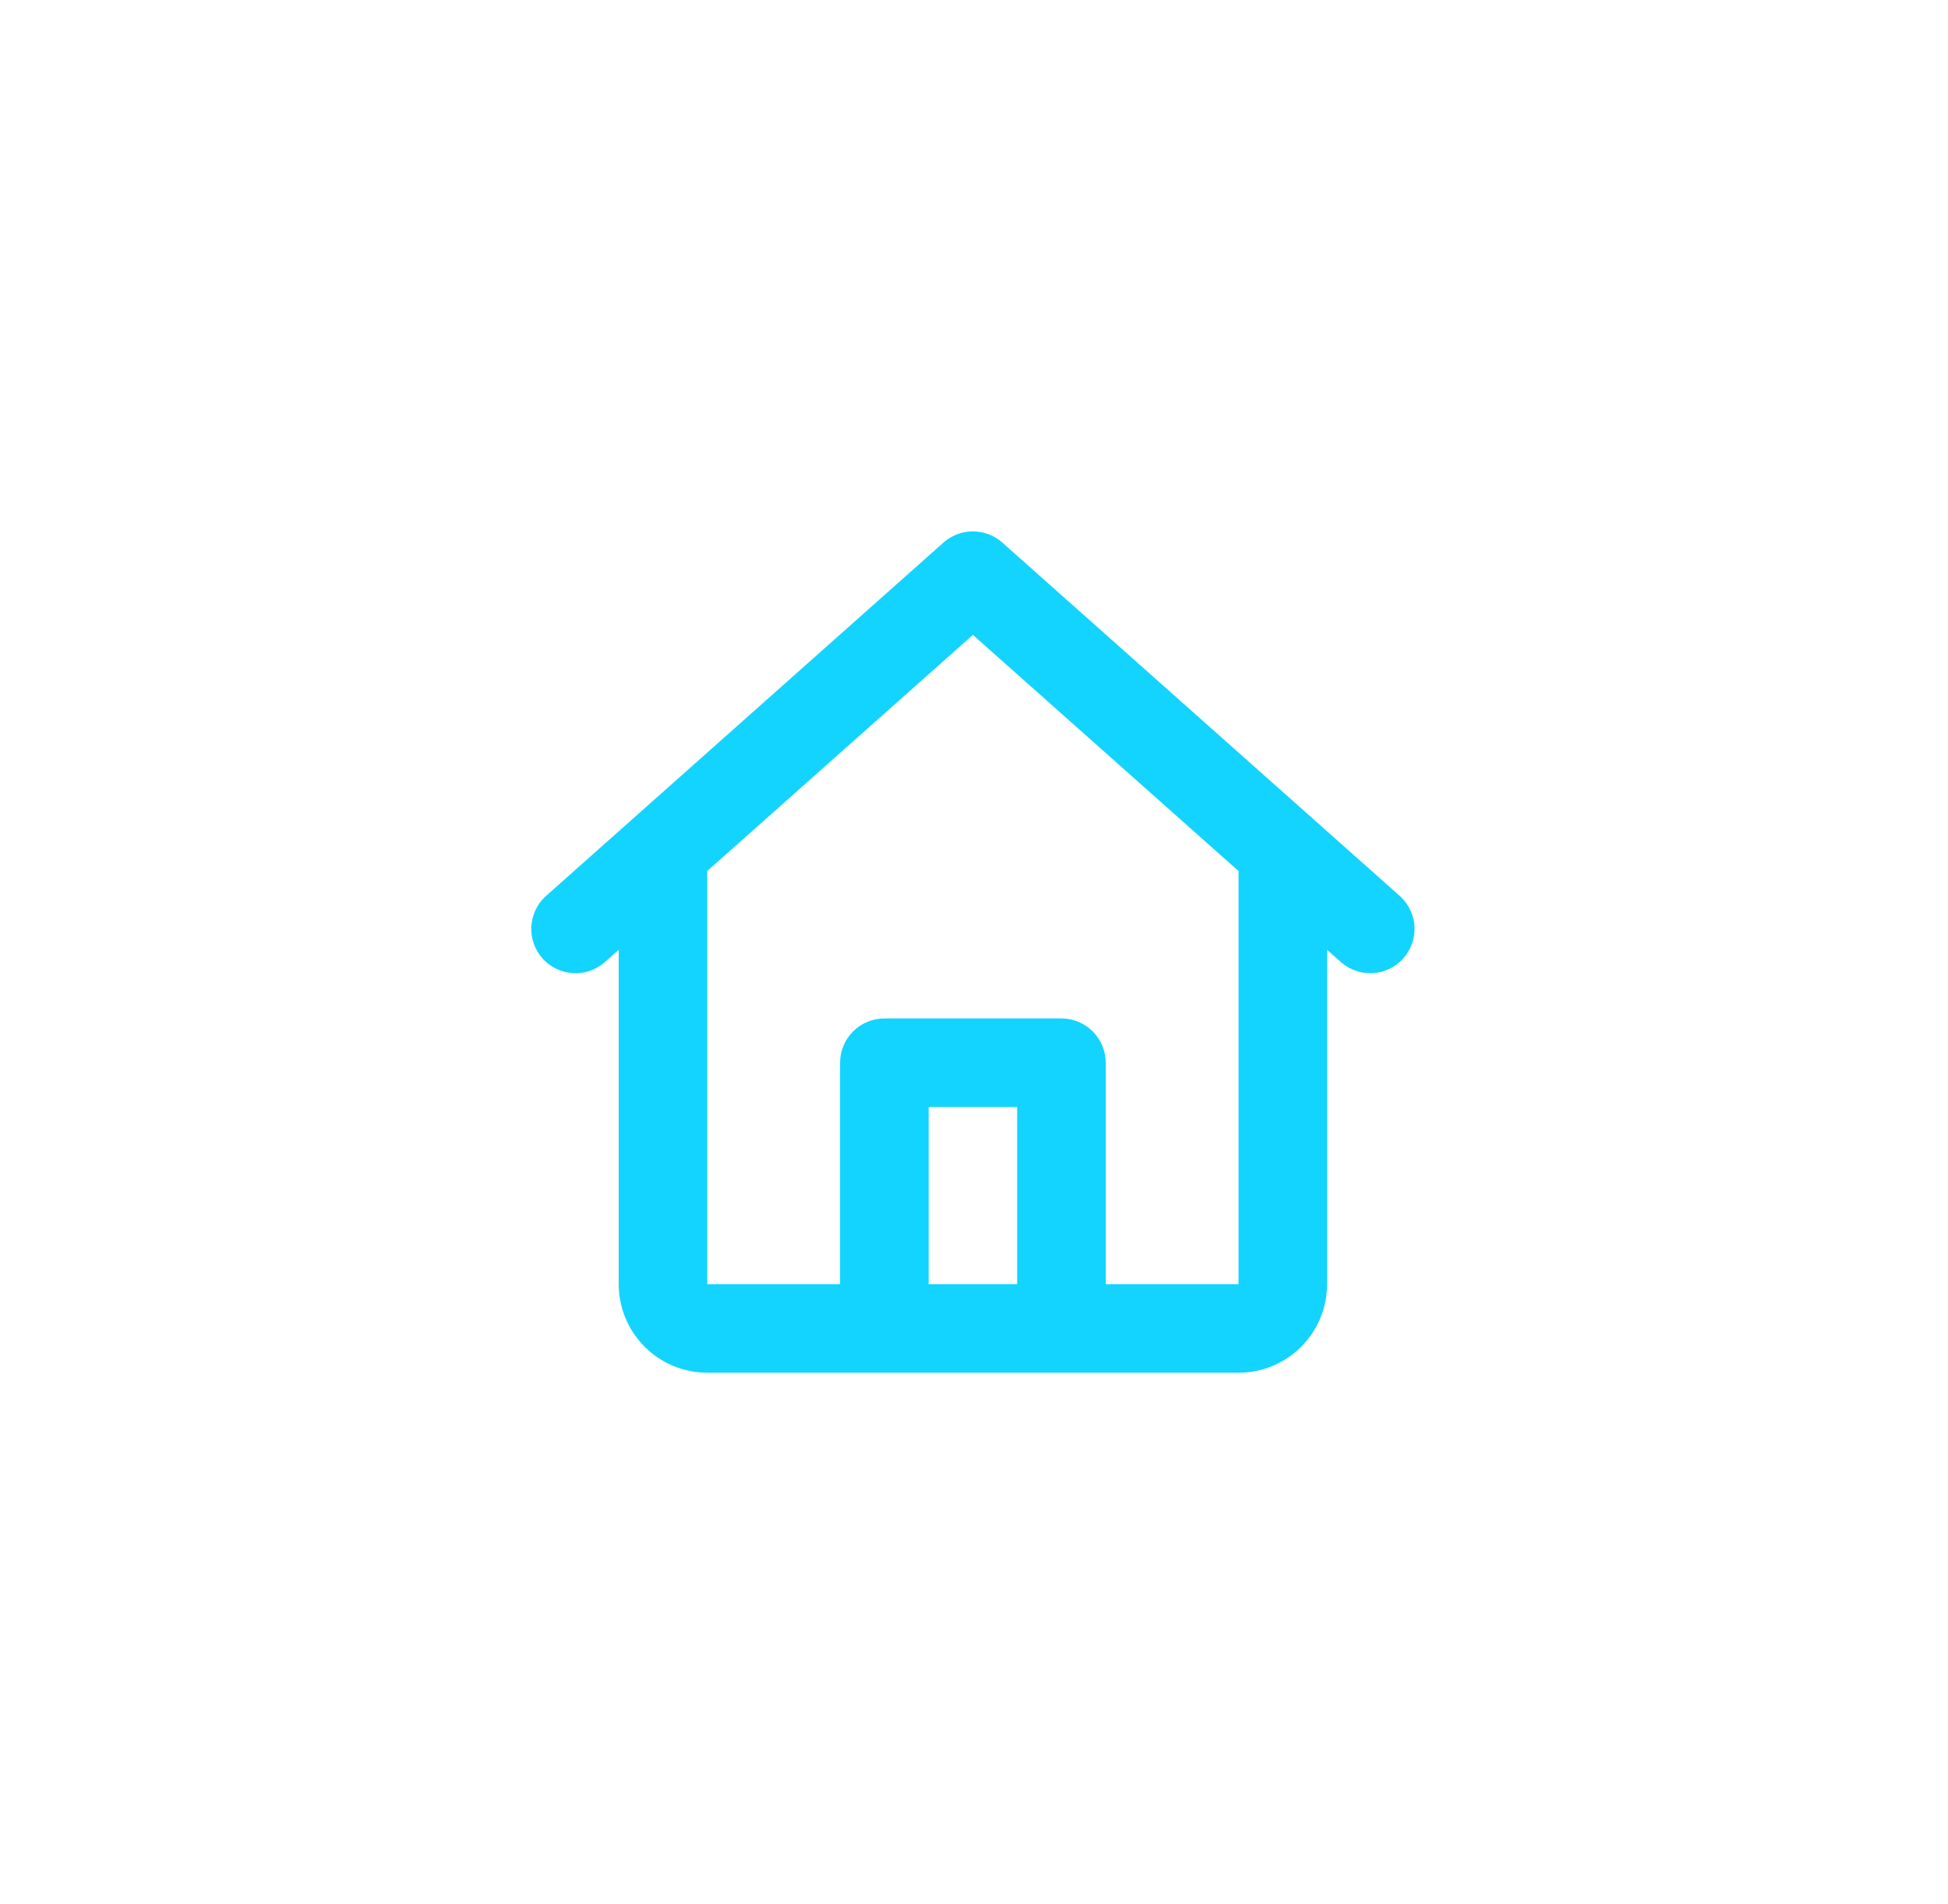 <svg width="44" height="43" viewBox="0 0 44 43" fill="none" xmlns="http://www.w3.org/2000/svg">
<g filter="url(#filter0_d_9_780)">
<path d="M21.311 12.252C21.494 12.09 21.73 12 21.975 12C22.22 12 22.456 12.09 22.639 12.252L31.639 20.252C31.827 20.431 31.939 20.676 31.95 20.935C31.961 21.194 31.87 21.448 31.698 21.642C31.526 21.836 31.285 21.955 31.026 21.974C30.767 21.994 30.511 21.912 30.311 21.746L29.975 21.449V28.999C29.975 29.53 29.765 30.038 29.39 30.413C29.014 30.789 28.506 30.999 27.975 30.999H15.975C15.445 30.999 14.936 30.789 14.561 30.413C14.186 30.038 13.975 29.53 13.975 28.999V21.449L13.639 21.746C13.44 21.912 13.184 21.994 12.925 21.974C12.666 21.955 12.425 21.836 12.253 21.642C12.08 21.448 11.99 21.194 12.001 20.935C12.012 20.676 12.123 20.431 12.311 20.252L21.311 12.252ZM15.975 19.669V28.999H18.975V23.999C18.975 23.734 19.081 23.48 19.268 23.292C19.456 23.105 19.71 22.999 19.975 22.999H23.975C24.241 22.999 24.495 23.105 24.682 23.292C24.87 23.48 24.975 23.734 24.975 23.999V28.999H27.975V19.67L21.975 14.337L15.975 19.669ZM22.975 28.999V24.999H20.975V28.999H22.975Z" fill="#12D4FF"/>
</g>
<defs>
<filter id="filter0_d_9_780" x="0.9" y="0.9" width="42.151" height="41.199" filterUnits="userSpaceOnUse" color-interpolation-filters="sRGB">
<feFlood flood-opacity="0" result="BackgroundImageFix"/>
<feColorMatrix in="SourceAlpha" type="matrix" values="0 0 0 0 0 0 0 0 0 0 0 0 0 0 0 0 0 0 127 0" result="hardAlpha"/>
<feOffset/>
<feGaussianBlur stdDeviation="5.55"/>
<feColorMatrix type="matrix" values="0 0 0 0 0.331 0 0 0 0 0.719 0 0 0 0 1 0 0 0 0.28 0"/>
<feBlend mode="normal" in2="BackgroundImageFix" result="effect1_dropShadow_9_780"/>
<feBlend mode="normal" in="SourceGraphic" in2="effect1_dropShadow_9_780" result="shape"/>
</filter>
</defs>
</svg>
